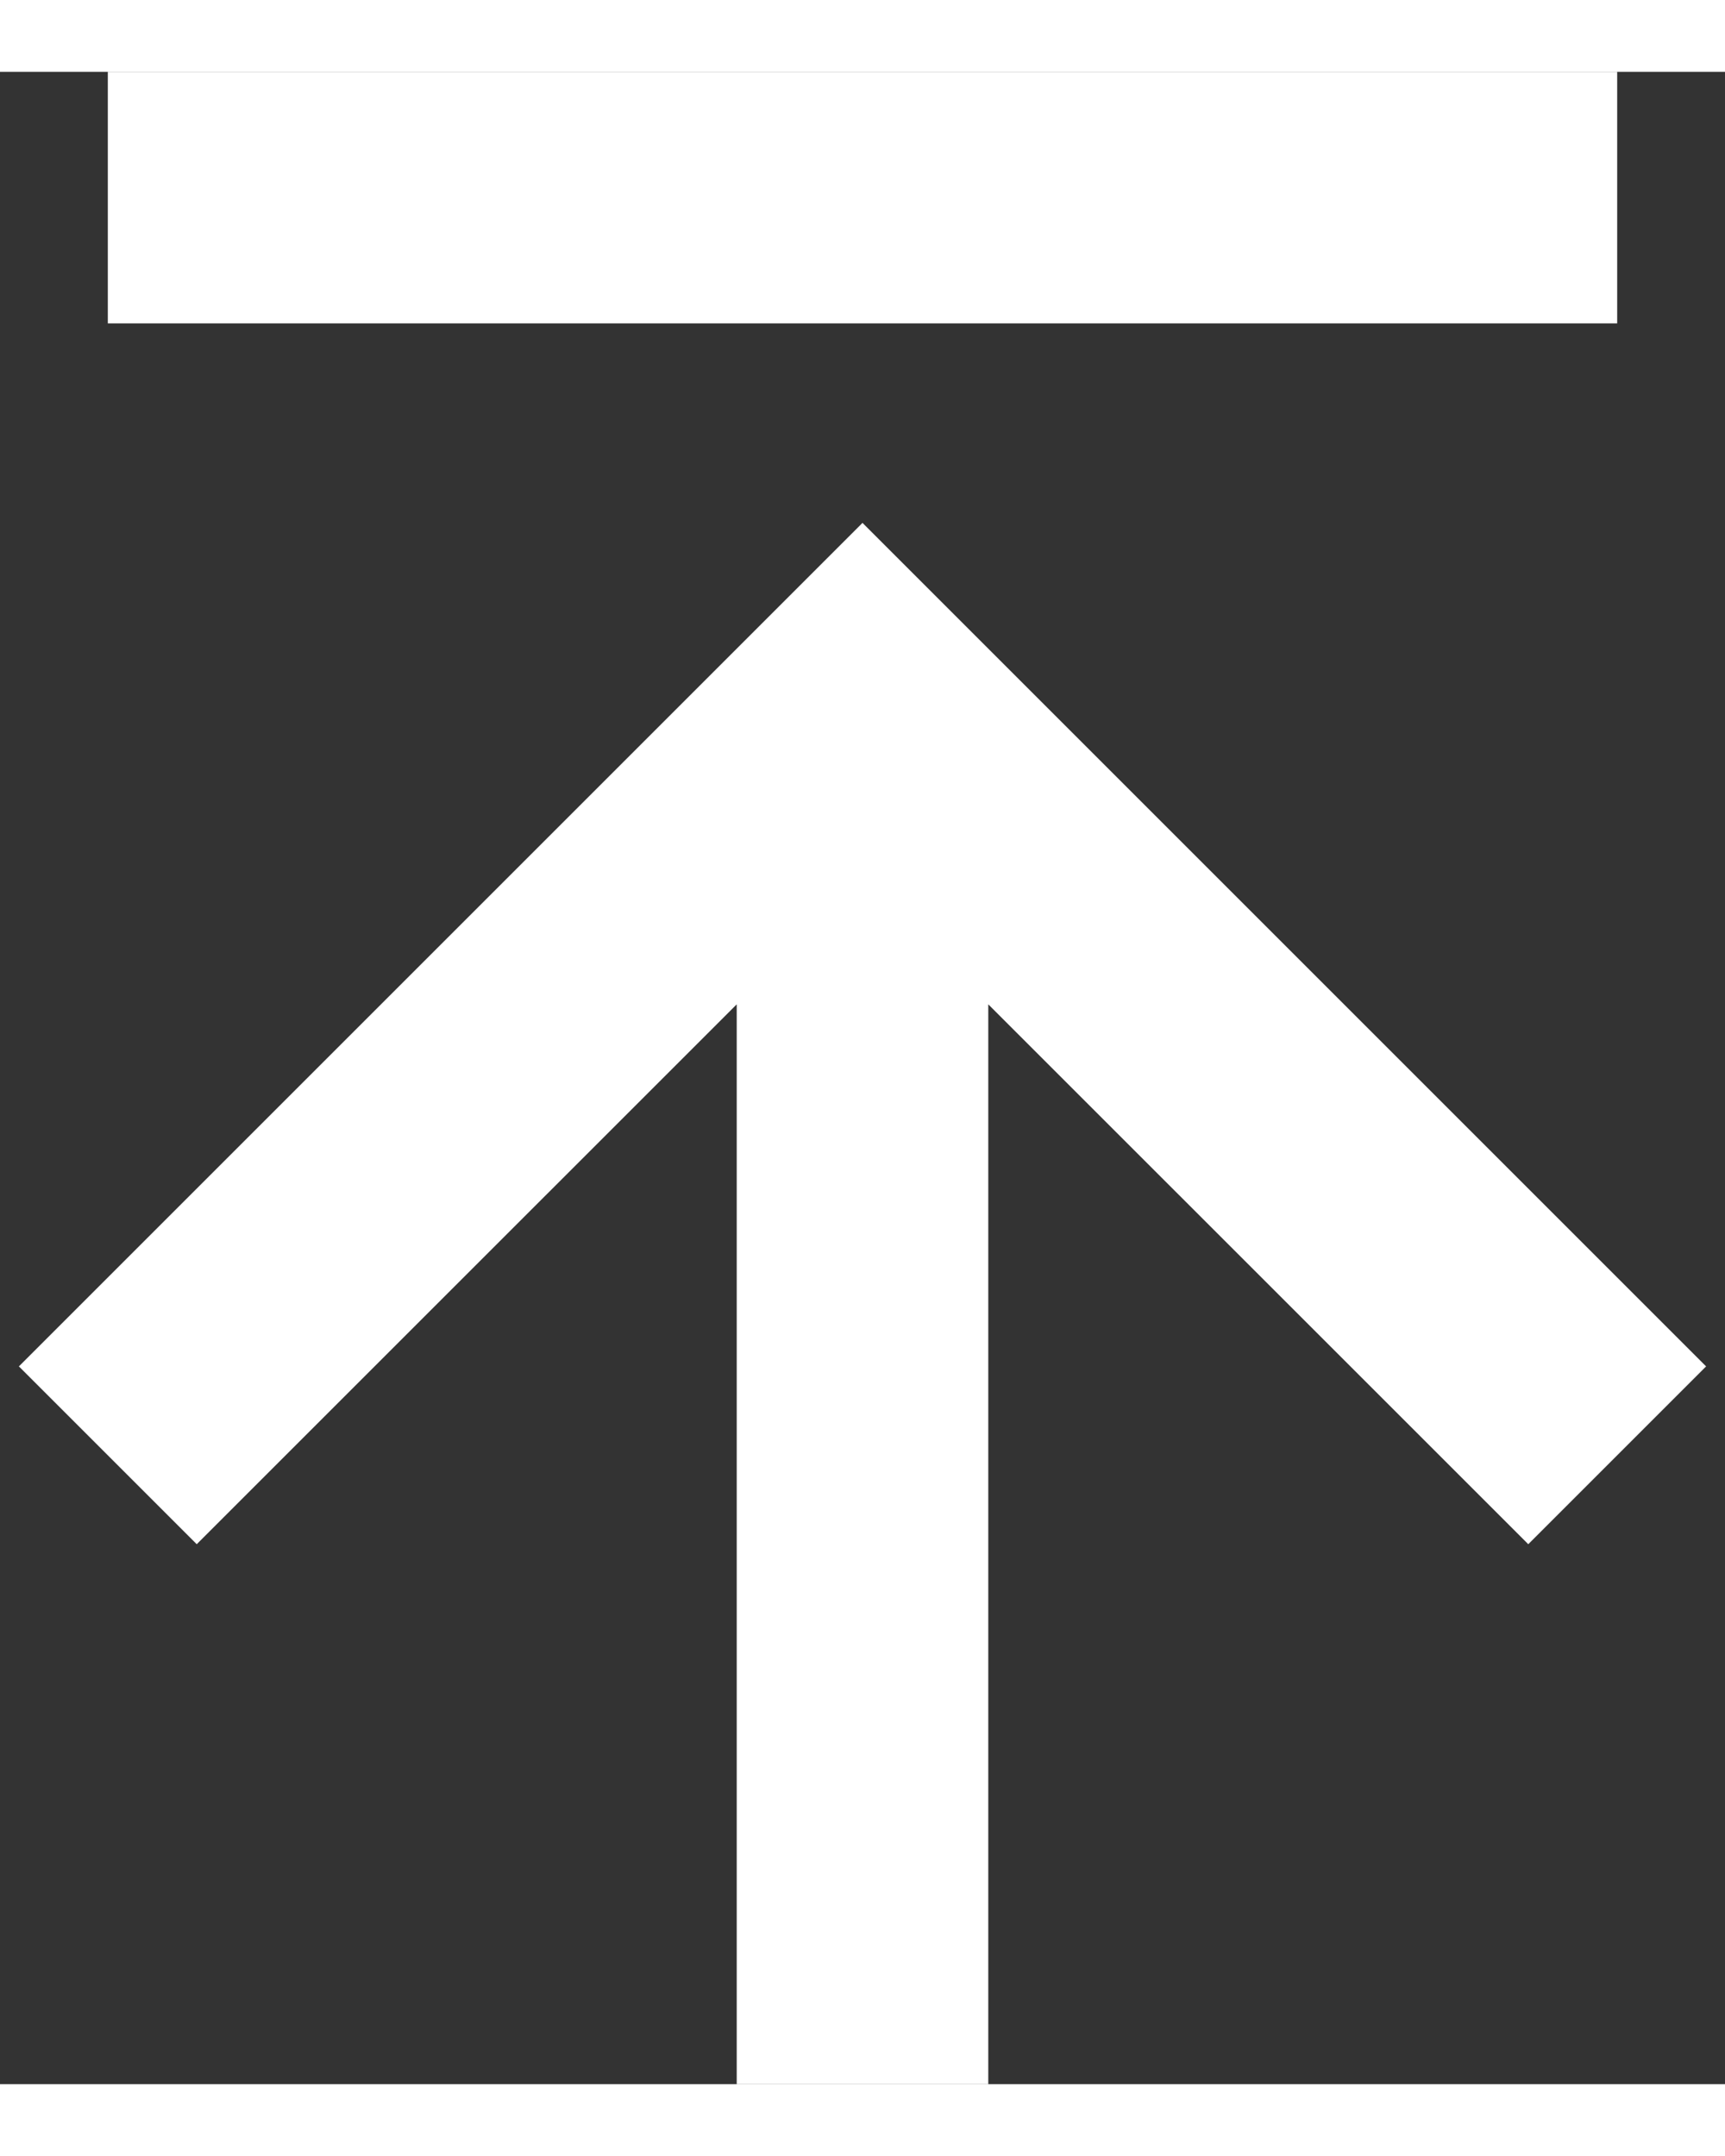 <svg width="16" height="20" viewBox="0 0 24 28" fill="none" xmlns="http://www.w3.org/2000/svg">
<rect x="0" y="0" width="24" height="28" fill="#333333" stroke="none"/>
<path d="M1.5 0H22.5V3.5H1.5V0ZM2.737 20.487L10.25 12.975V28H13.75V12.975L21.263 20.487L23.737 18.013L12 6.276L0.263 18.013L2.737 20.487Z" fill="white"/>
</svg>
